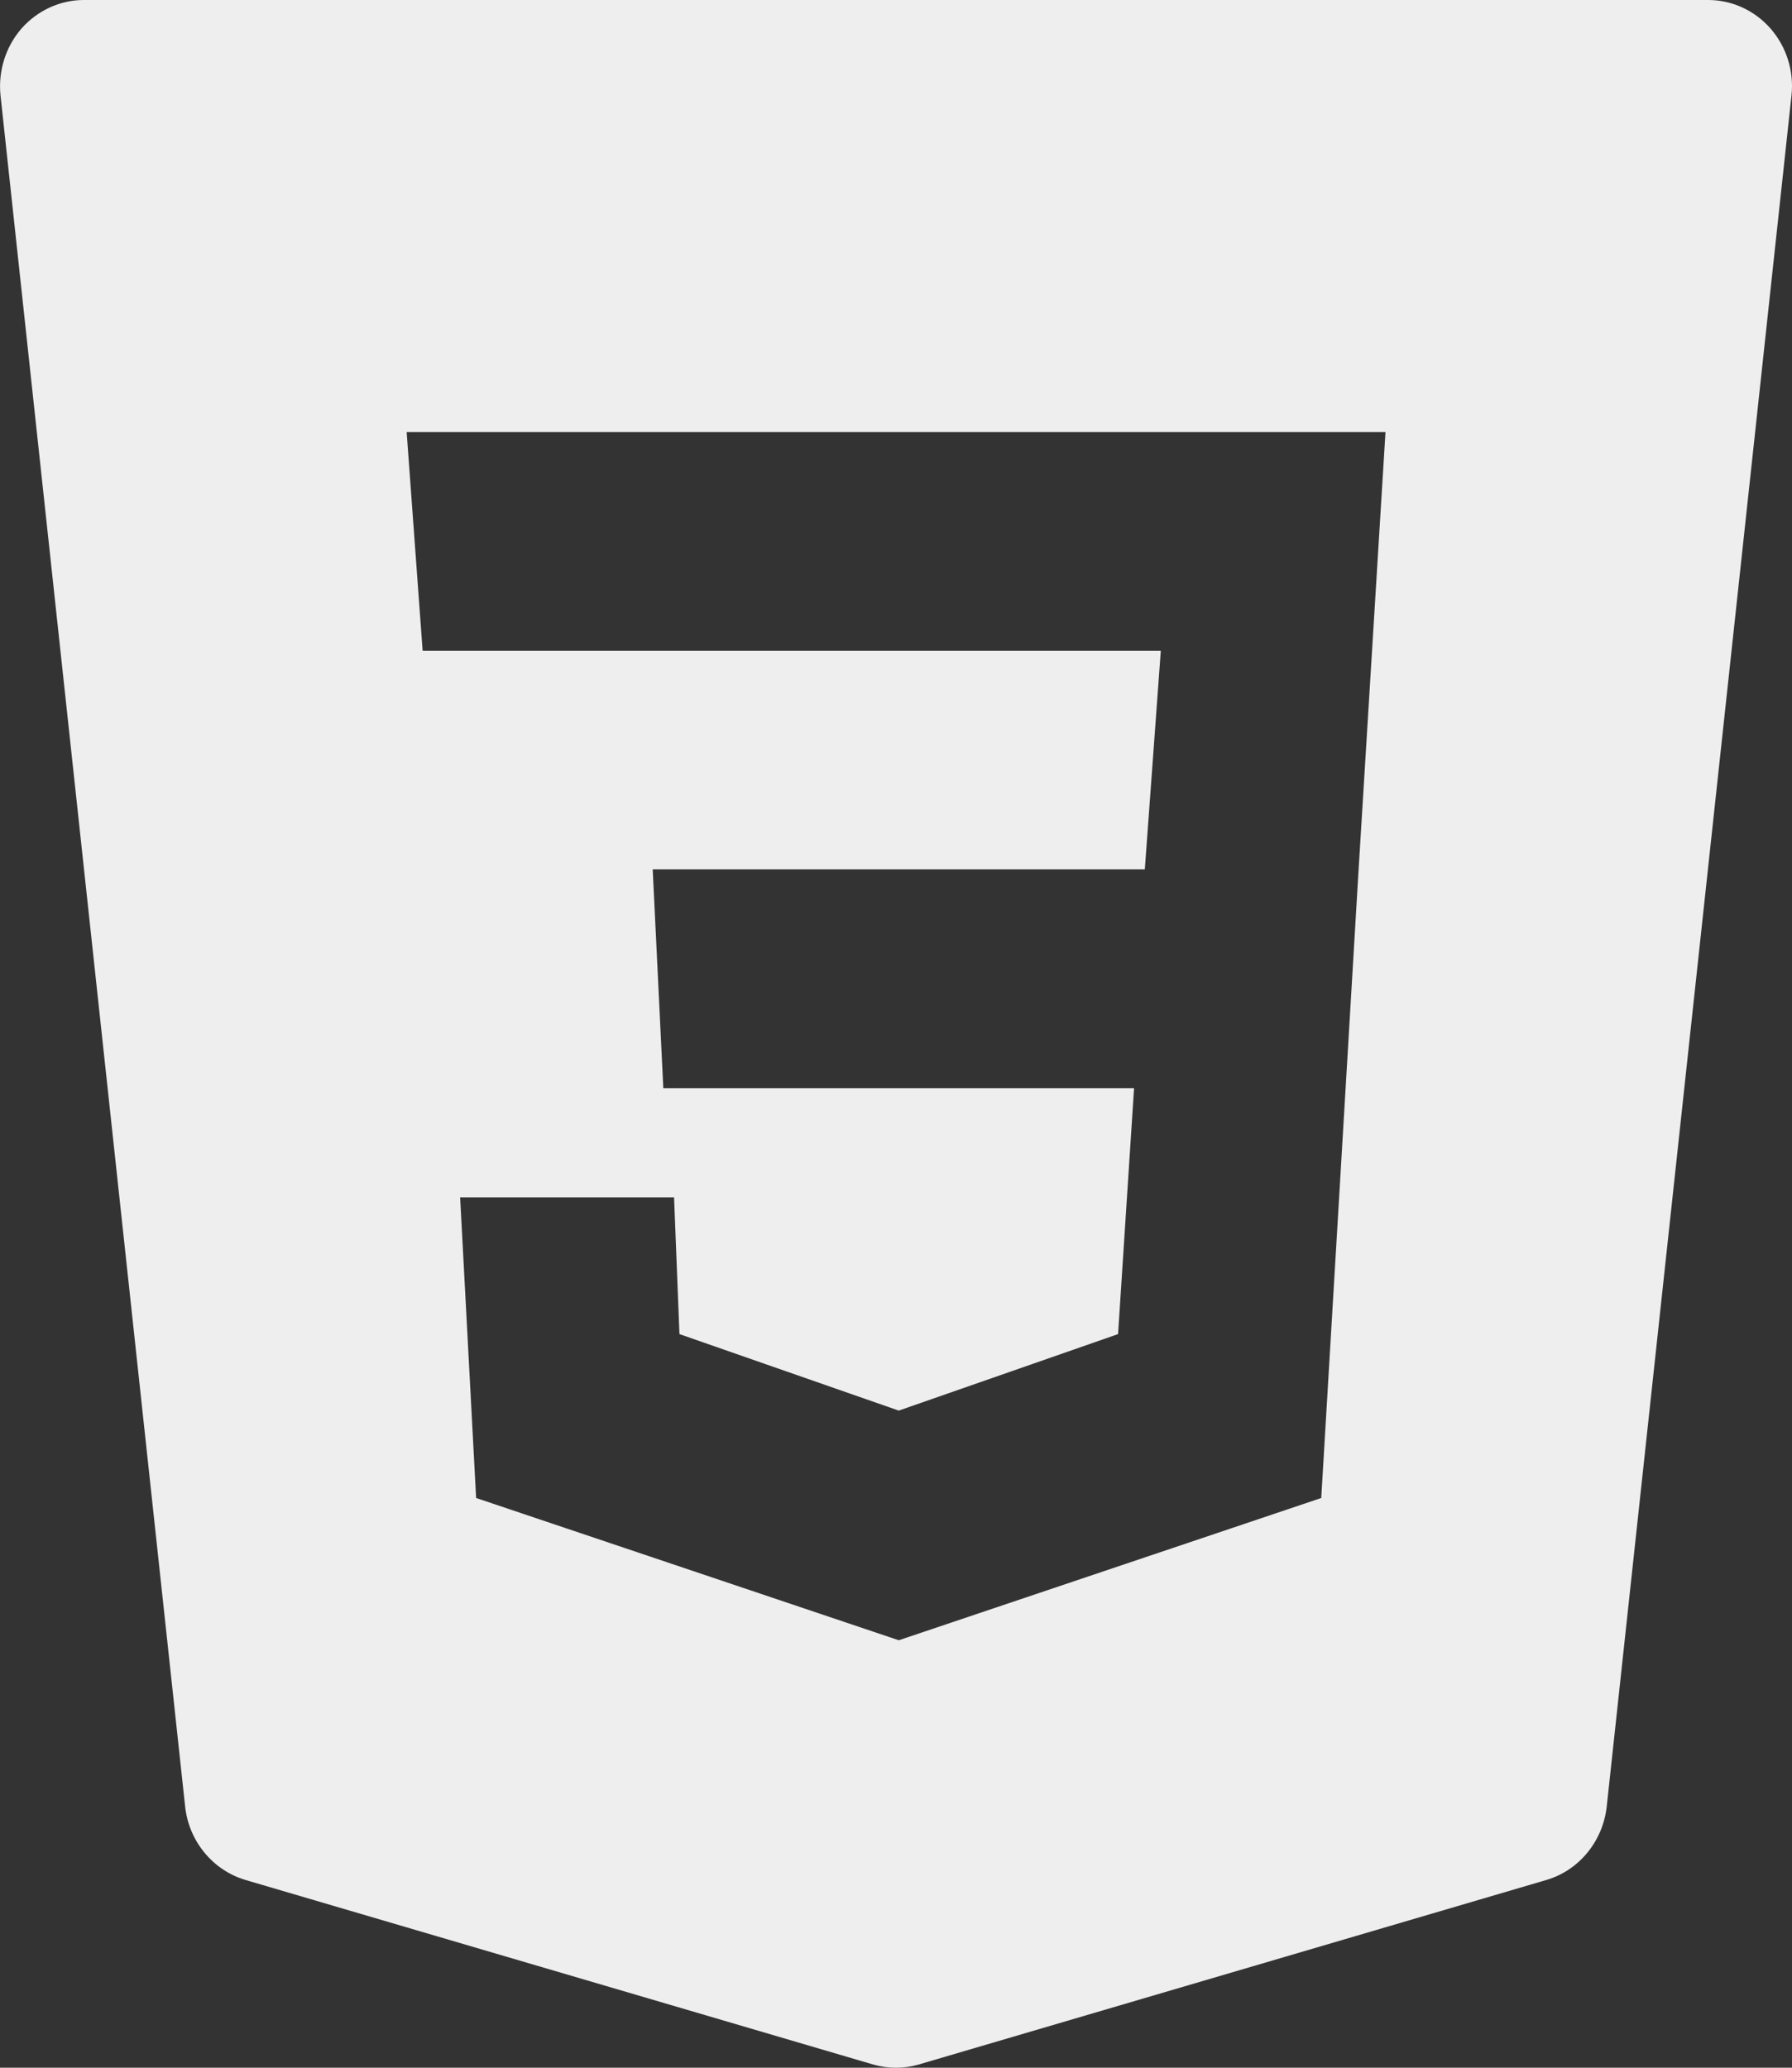 <svg width="13" height="15" viewBox="0 0 13 15" fill="none" xmlns="http://www.w3.org/2000/svg">
<rect x="0" y="0" width="13" height="15" fill="#333333" stroke="none"/>
<path d="M12.845 0.208C12.73 0.076 12.565 0 12.392 0H0.608C0.436 0 0.271 0.076 0.155 0.208C0.04 0.341 -0.015 0.518 0.004 0.695L1.343 13.105C1.37 13.357 1.544 13.568 1.781 13.638L6.332 14.976C6.387 14.992 6.444 15 6.5 15C6.556 15 6.612 14.992 6.667 14.976L11.218 13.638C11.456 13.568 11.628 13.357 11.656 13.105L12.996 0.695C13.016 0.518 12.961 0.341 12.845 0.208ZM9.856 6.307L9.585 10.867L6.52 11.899L3.454 10.867L3.338 8.686H4.89L4.929 9.678L6.52 10.233L8.111 9.678L8.227 7.894H4.812L4.735 6.307H8.305L8.421 4.721H3.066L2.95 3.134H10.051L9.856 6.307Z" fill="#EEEEEE"/>
</svg>
